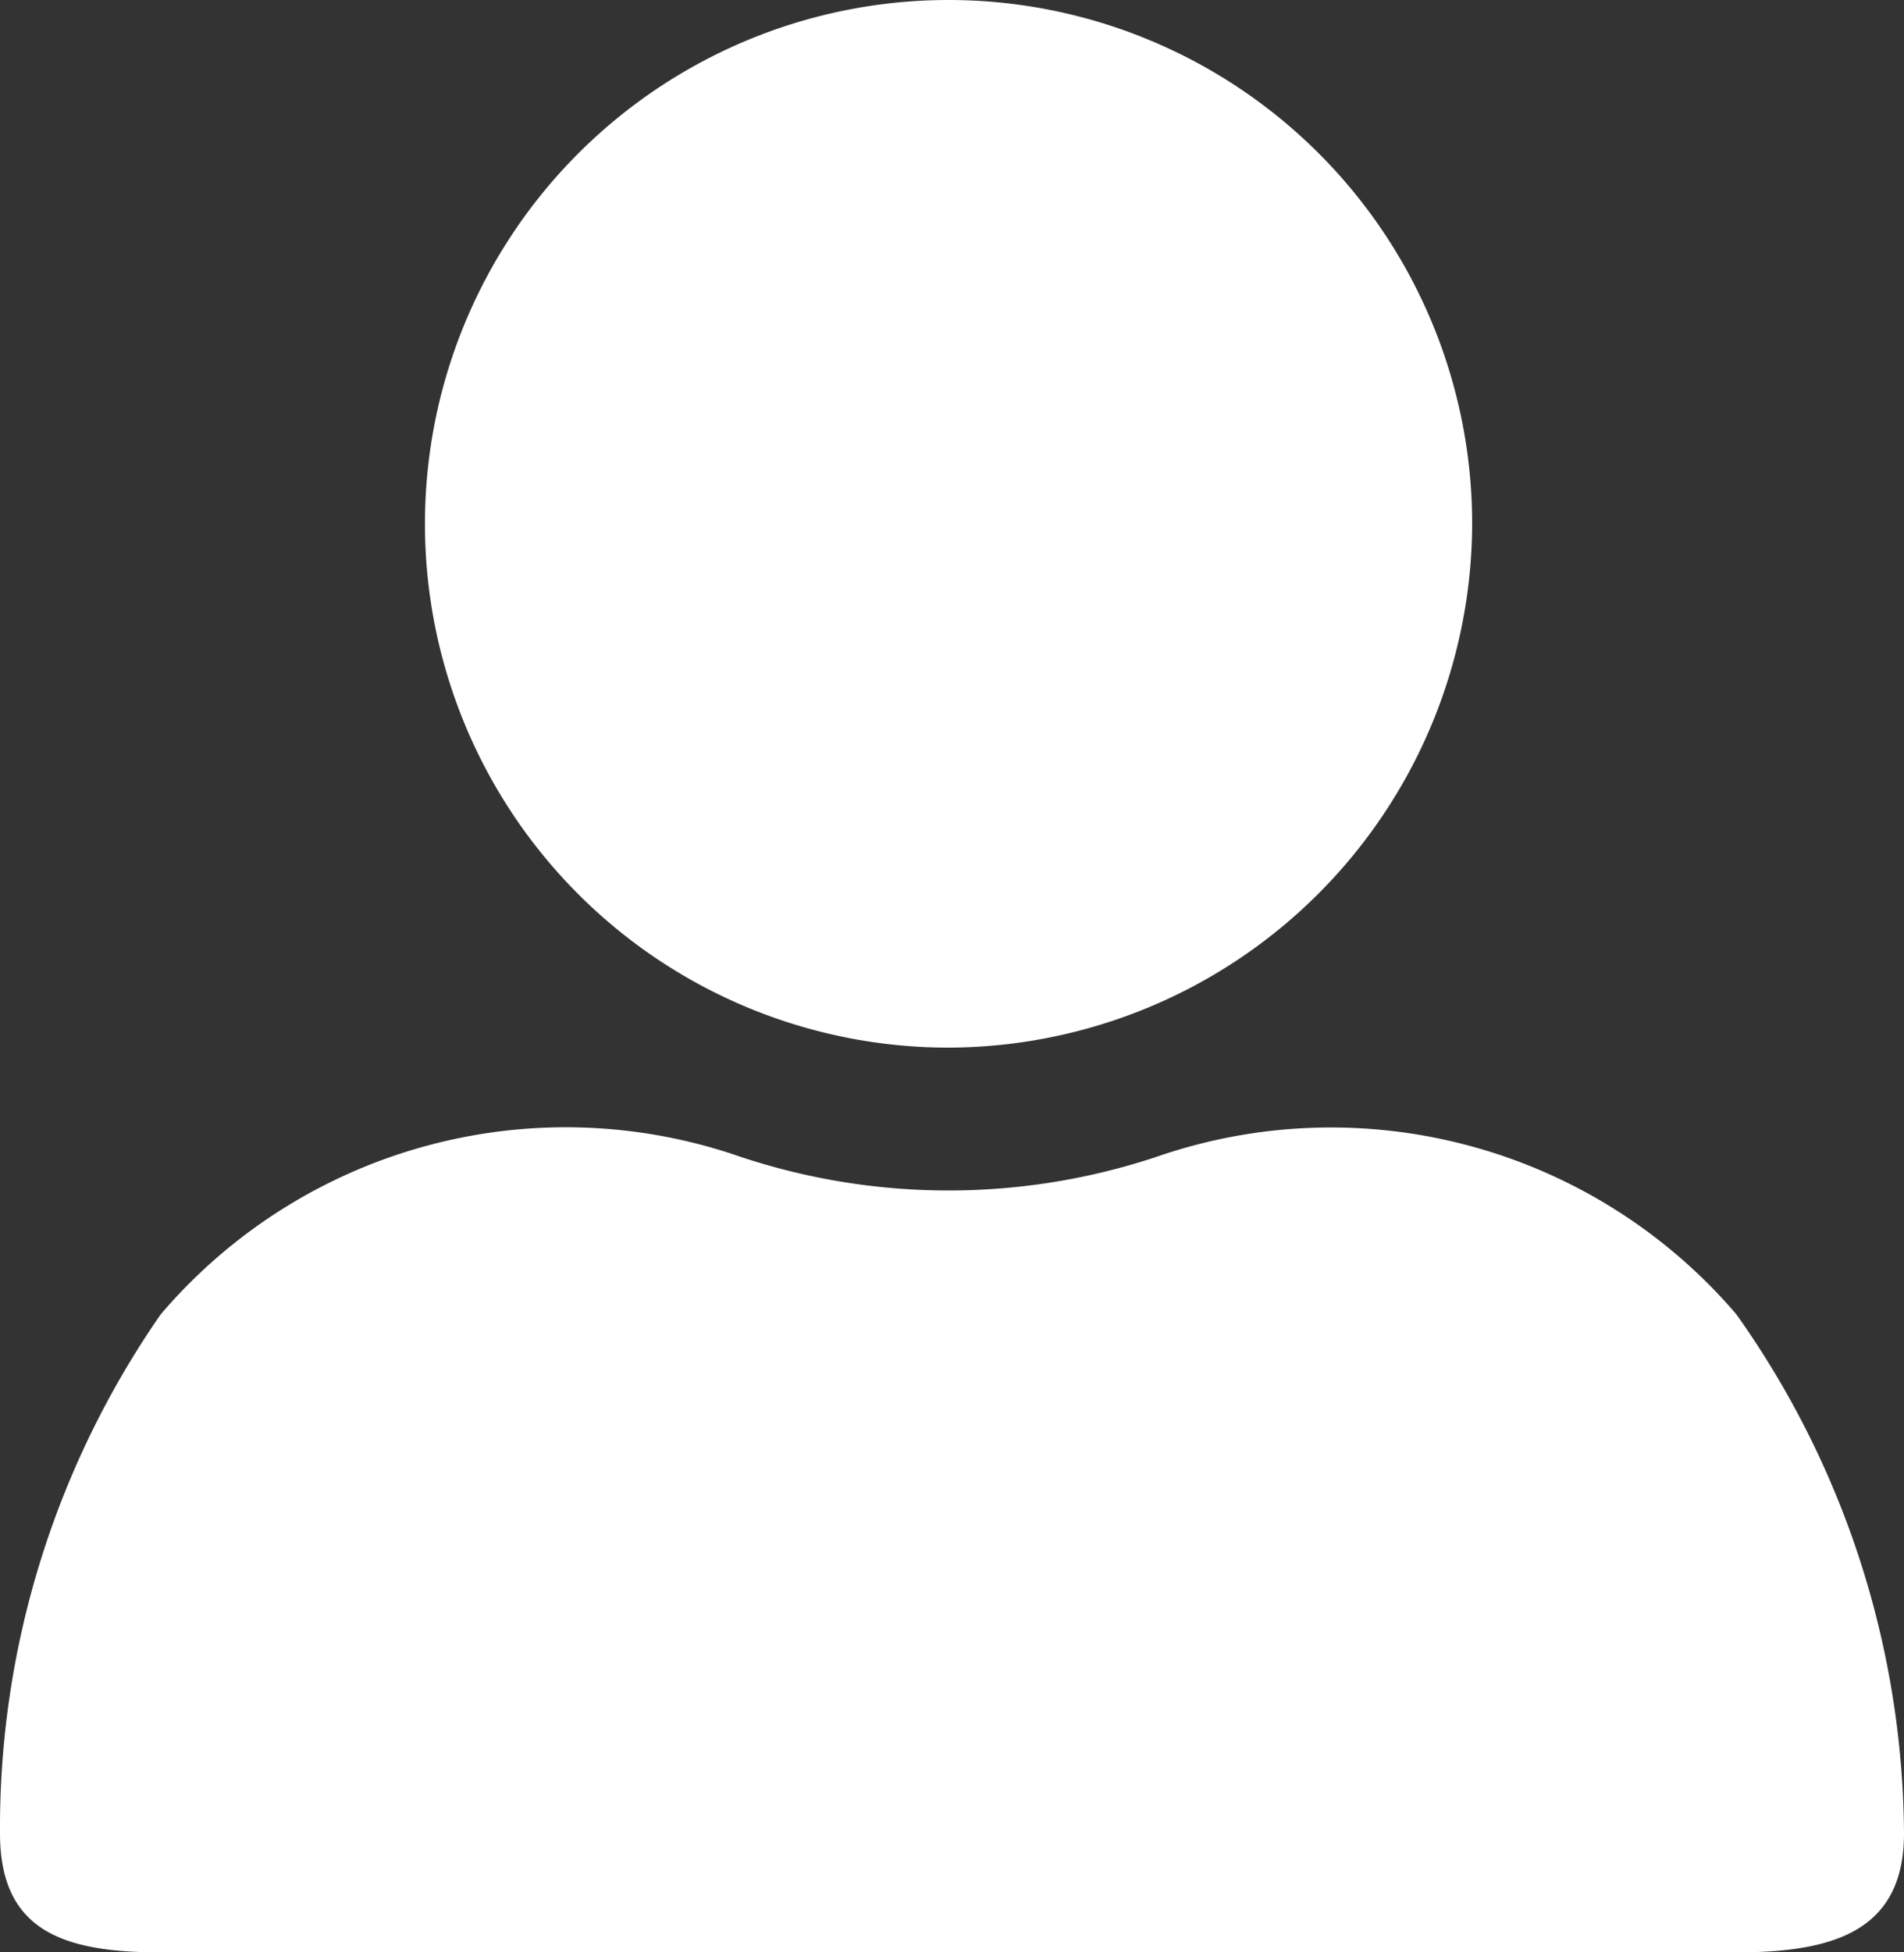 <svg xmlns="http://www.w3.org/2000/svg" width="16" height="16.4" viewBox="0 0 16 16.4"><rect x="0" y="0" width="16" height="16.4" fill="#333333" stroke="none"/><defs><style>.a{fill:#fff;}</style></defs><g transform="translate(-0.029)"><path class="a" d="M34.8,11.4a4.4,4.4,0,1,0-4.4,4.4A4.413,4.413,0,0,0,34.8,11.4Z" transform="translate(-22.4 -7)"/><path class="a" d="M17.74,54.638a5.546,5.546,0,0,1-3.48,0,4.472,4.472,0,0,0-4.88,1.32,7.562,7.562,0,0,0-1.351,4.36c0,.82.531,1,1.351,1H22.62c.82,0,1.409-.18,1.409-1a7.608,7.608,0,0,0-1.409-4.36A4.482,4.482,0,0,0,17.74,54.638Z" transform="translate(-8 -44.918)"/></g></svg>